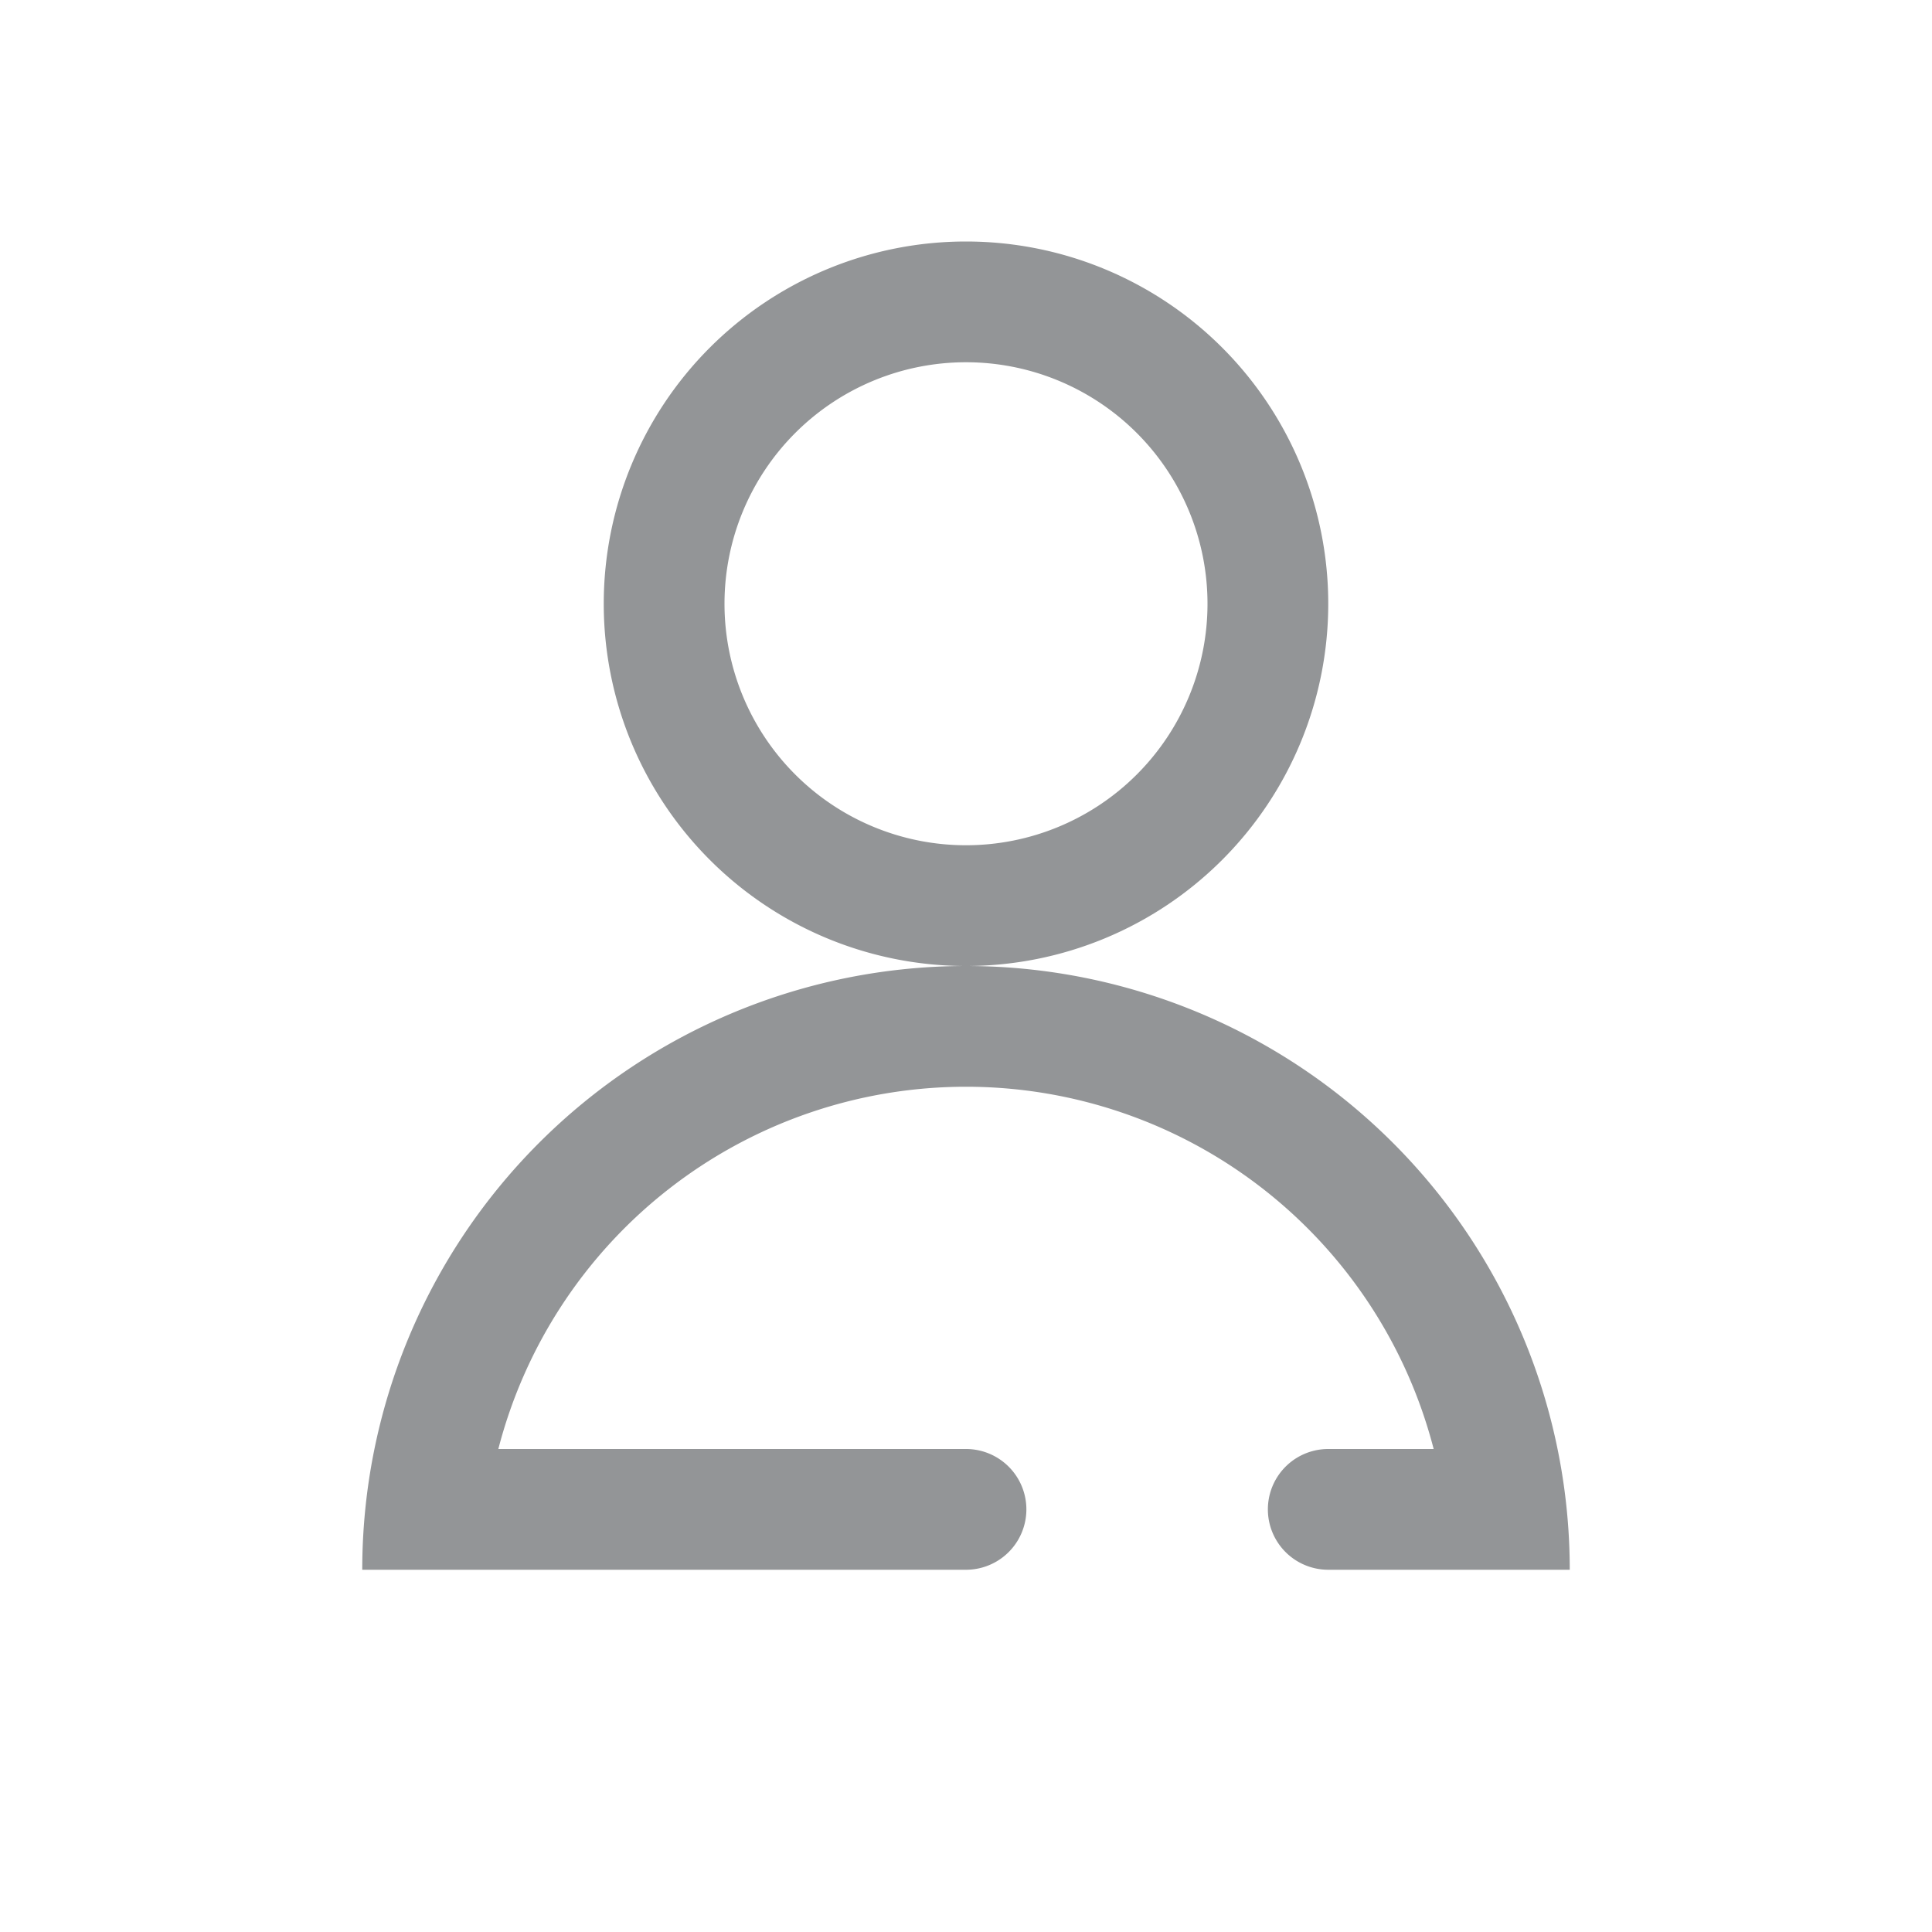 <svg xmlns="http://www.w3.org/2000/svg" id="icon_person_16px" width="16" height="16" viewBox="0 0 16 16">
    <defs>
        <style>
            .cls-2{fill:#939597}
        </style>
    </defs>
    <path id="패스_151" fill="none" d="M0 0h16v16H0z"/>
    <g id="그룹_720" transform="translate(-23 -5)">
        <path id="패스_275" d="M31 13a5 5 0 0 0-5 5h5a.5.5 0 0 0 0-1h-3.873a4 4 0 0 1 7.746 0H34a.5.5 0 0 0 0 1h2a5 5 0 0 0-5-5z" class="cls-2"/>
        <path id="패스_276" d="M31 8a2 2 0 1 1-2 2 2 2 0 0 1 2-2m0-1a3 3 0 1 0 3 3 3 3 0 0 0-3-3z" class="cls-2"/>
    </g>
</svg>

